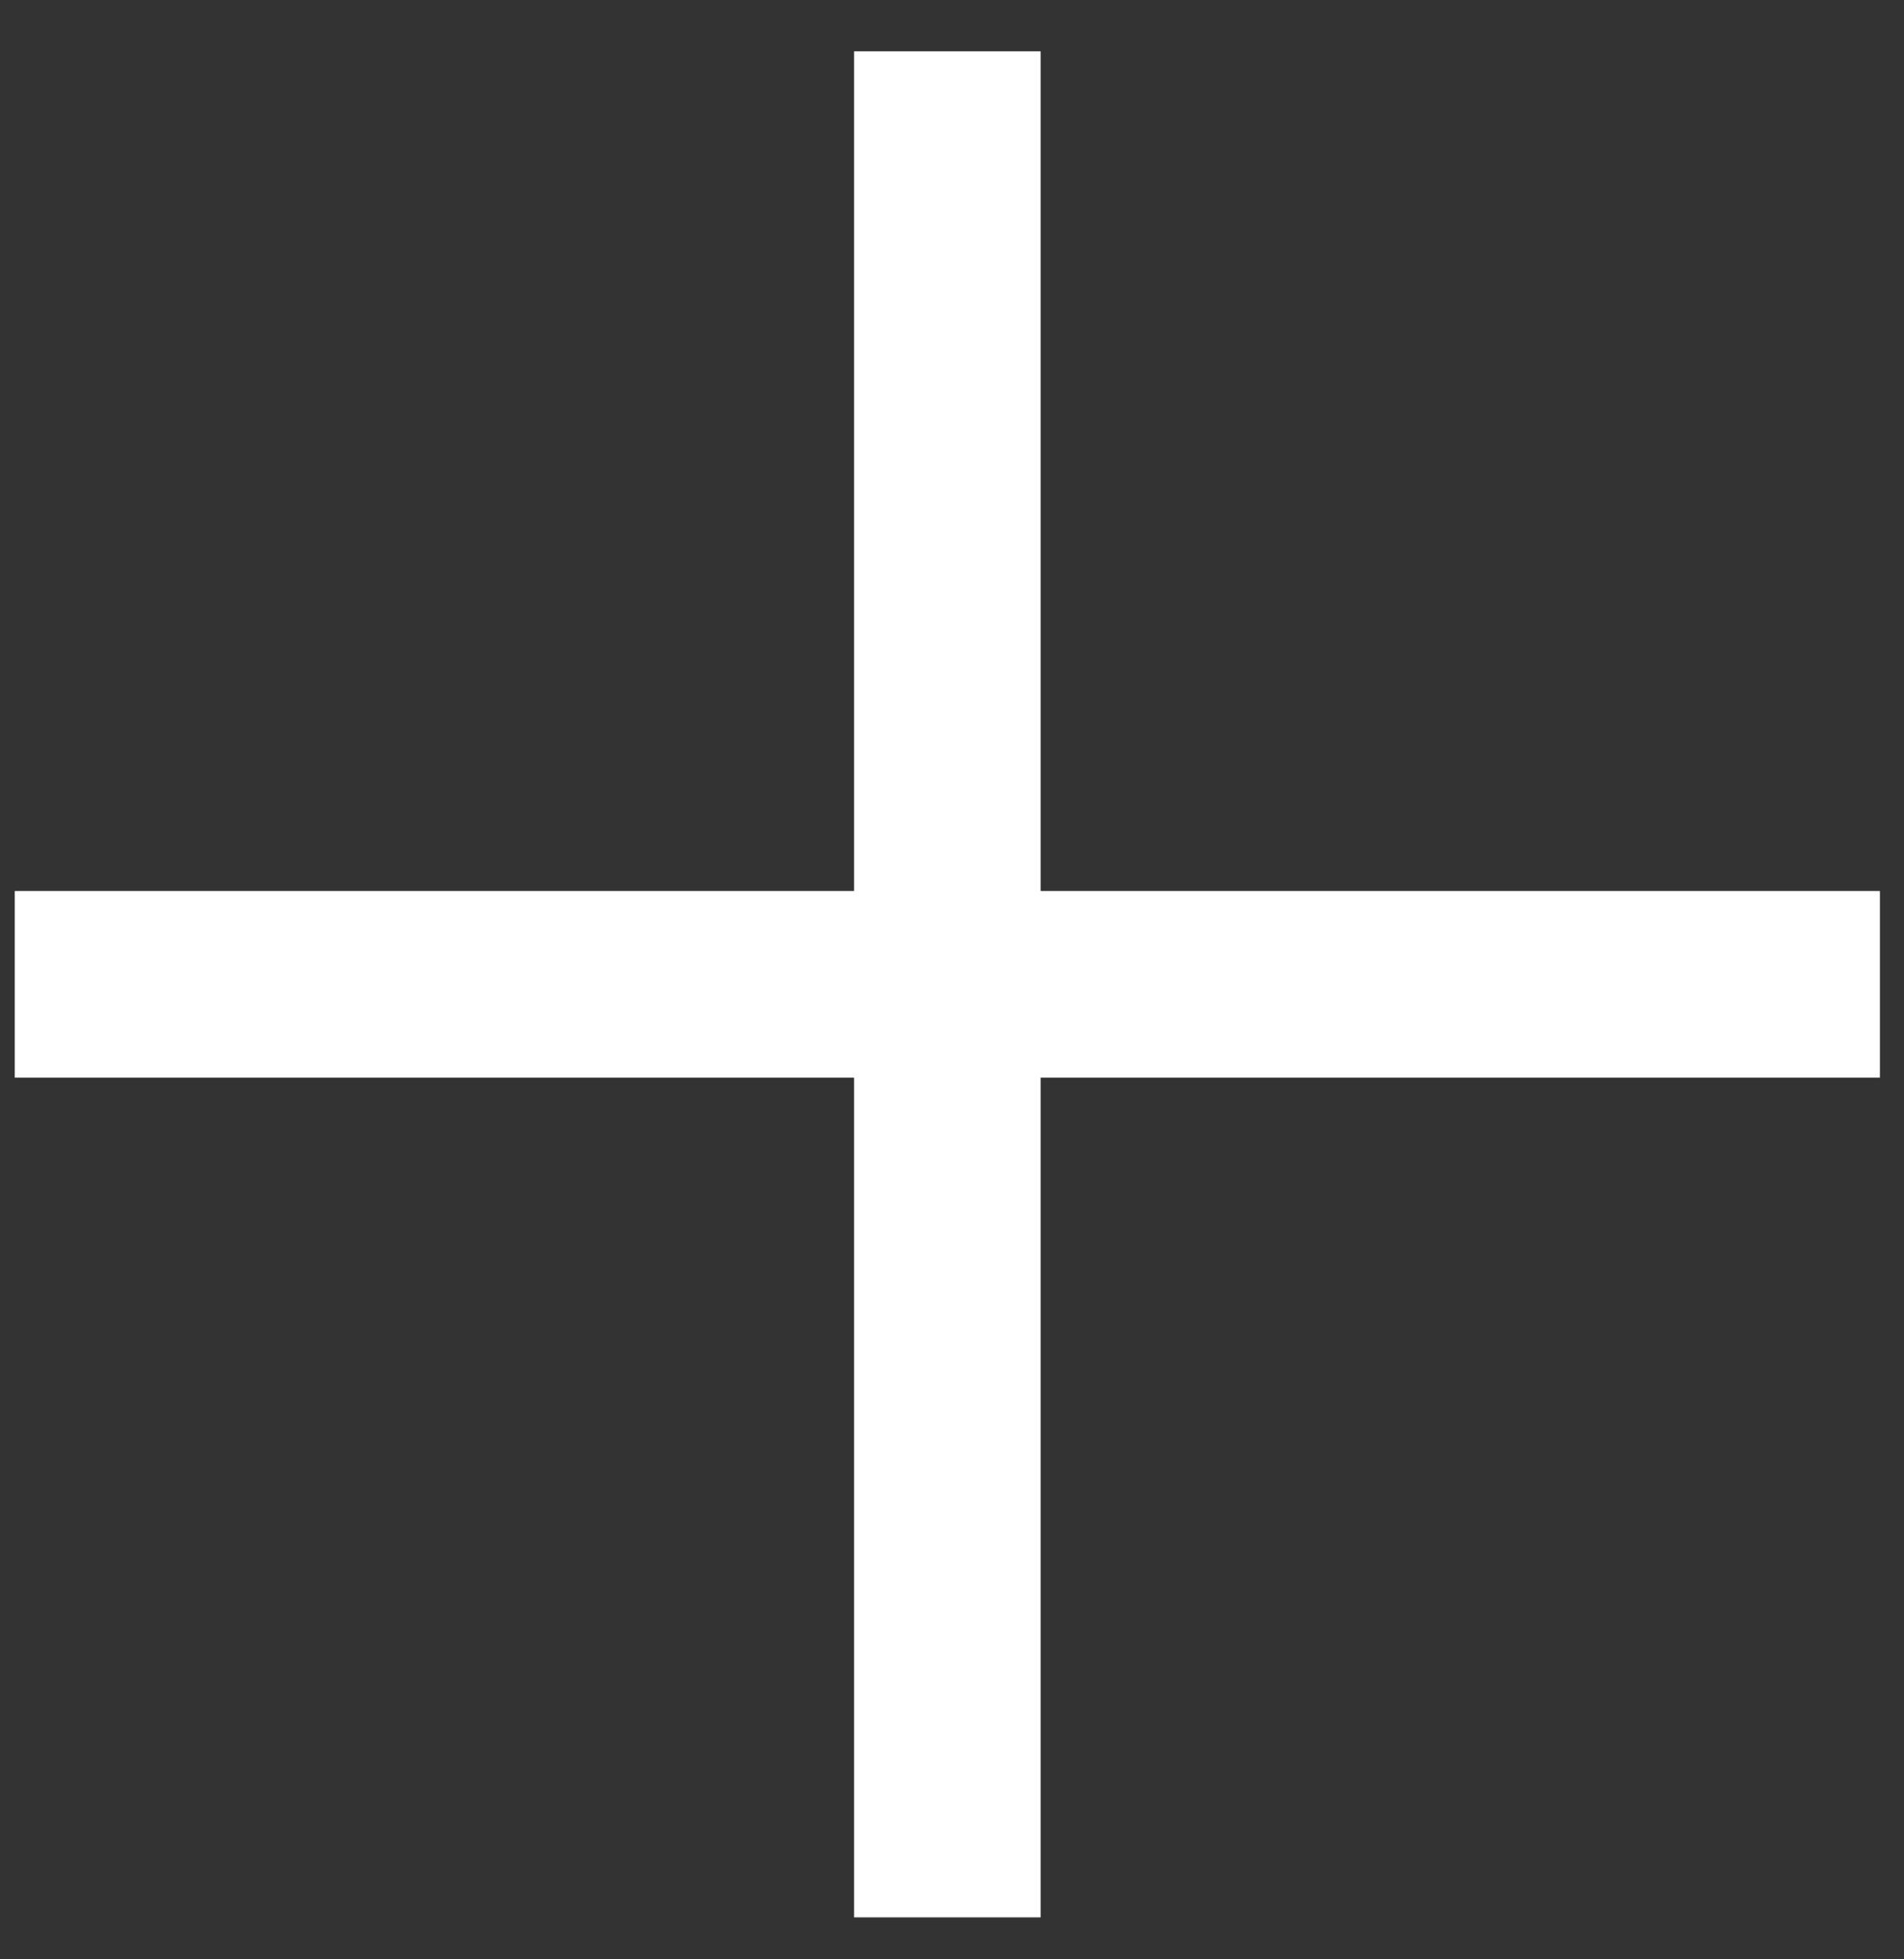 <svg width="35" height="36" viewBox="0 0 35 36" fill="none" xmlns="http://www.w3.org/2000/svg">
<rect x="0" y="0" width="35" height="36" fill="#333333" stroke="none"/>
<path fill-rule="evenodd" clip-rule="evenodd" d="M15.7 16.371V0.943H19.129V16.371H34.557V19.8H19.129V35.229H15.7V19.8H0.271V16.371H15.7Z" fill="white"/>
</svg>
